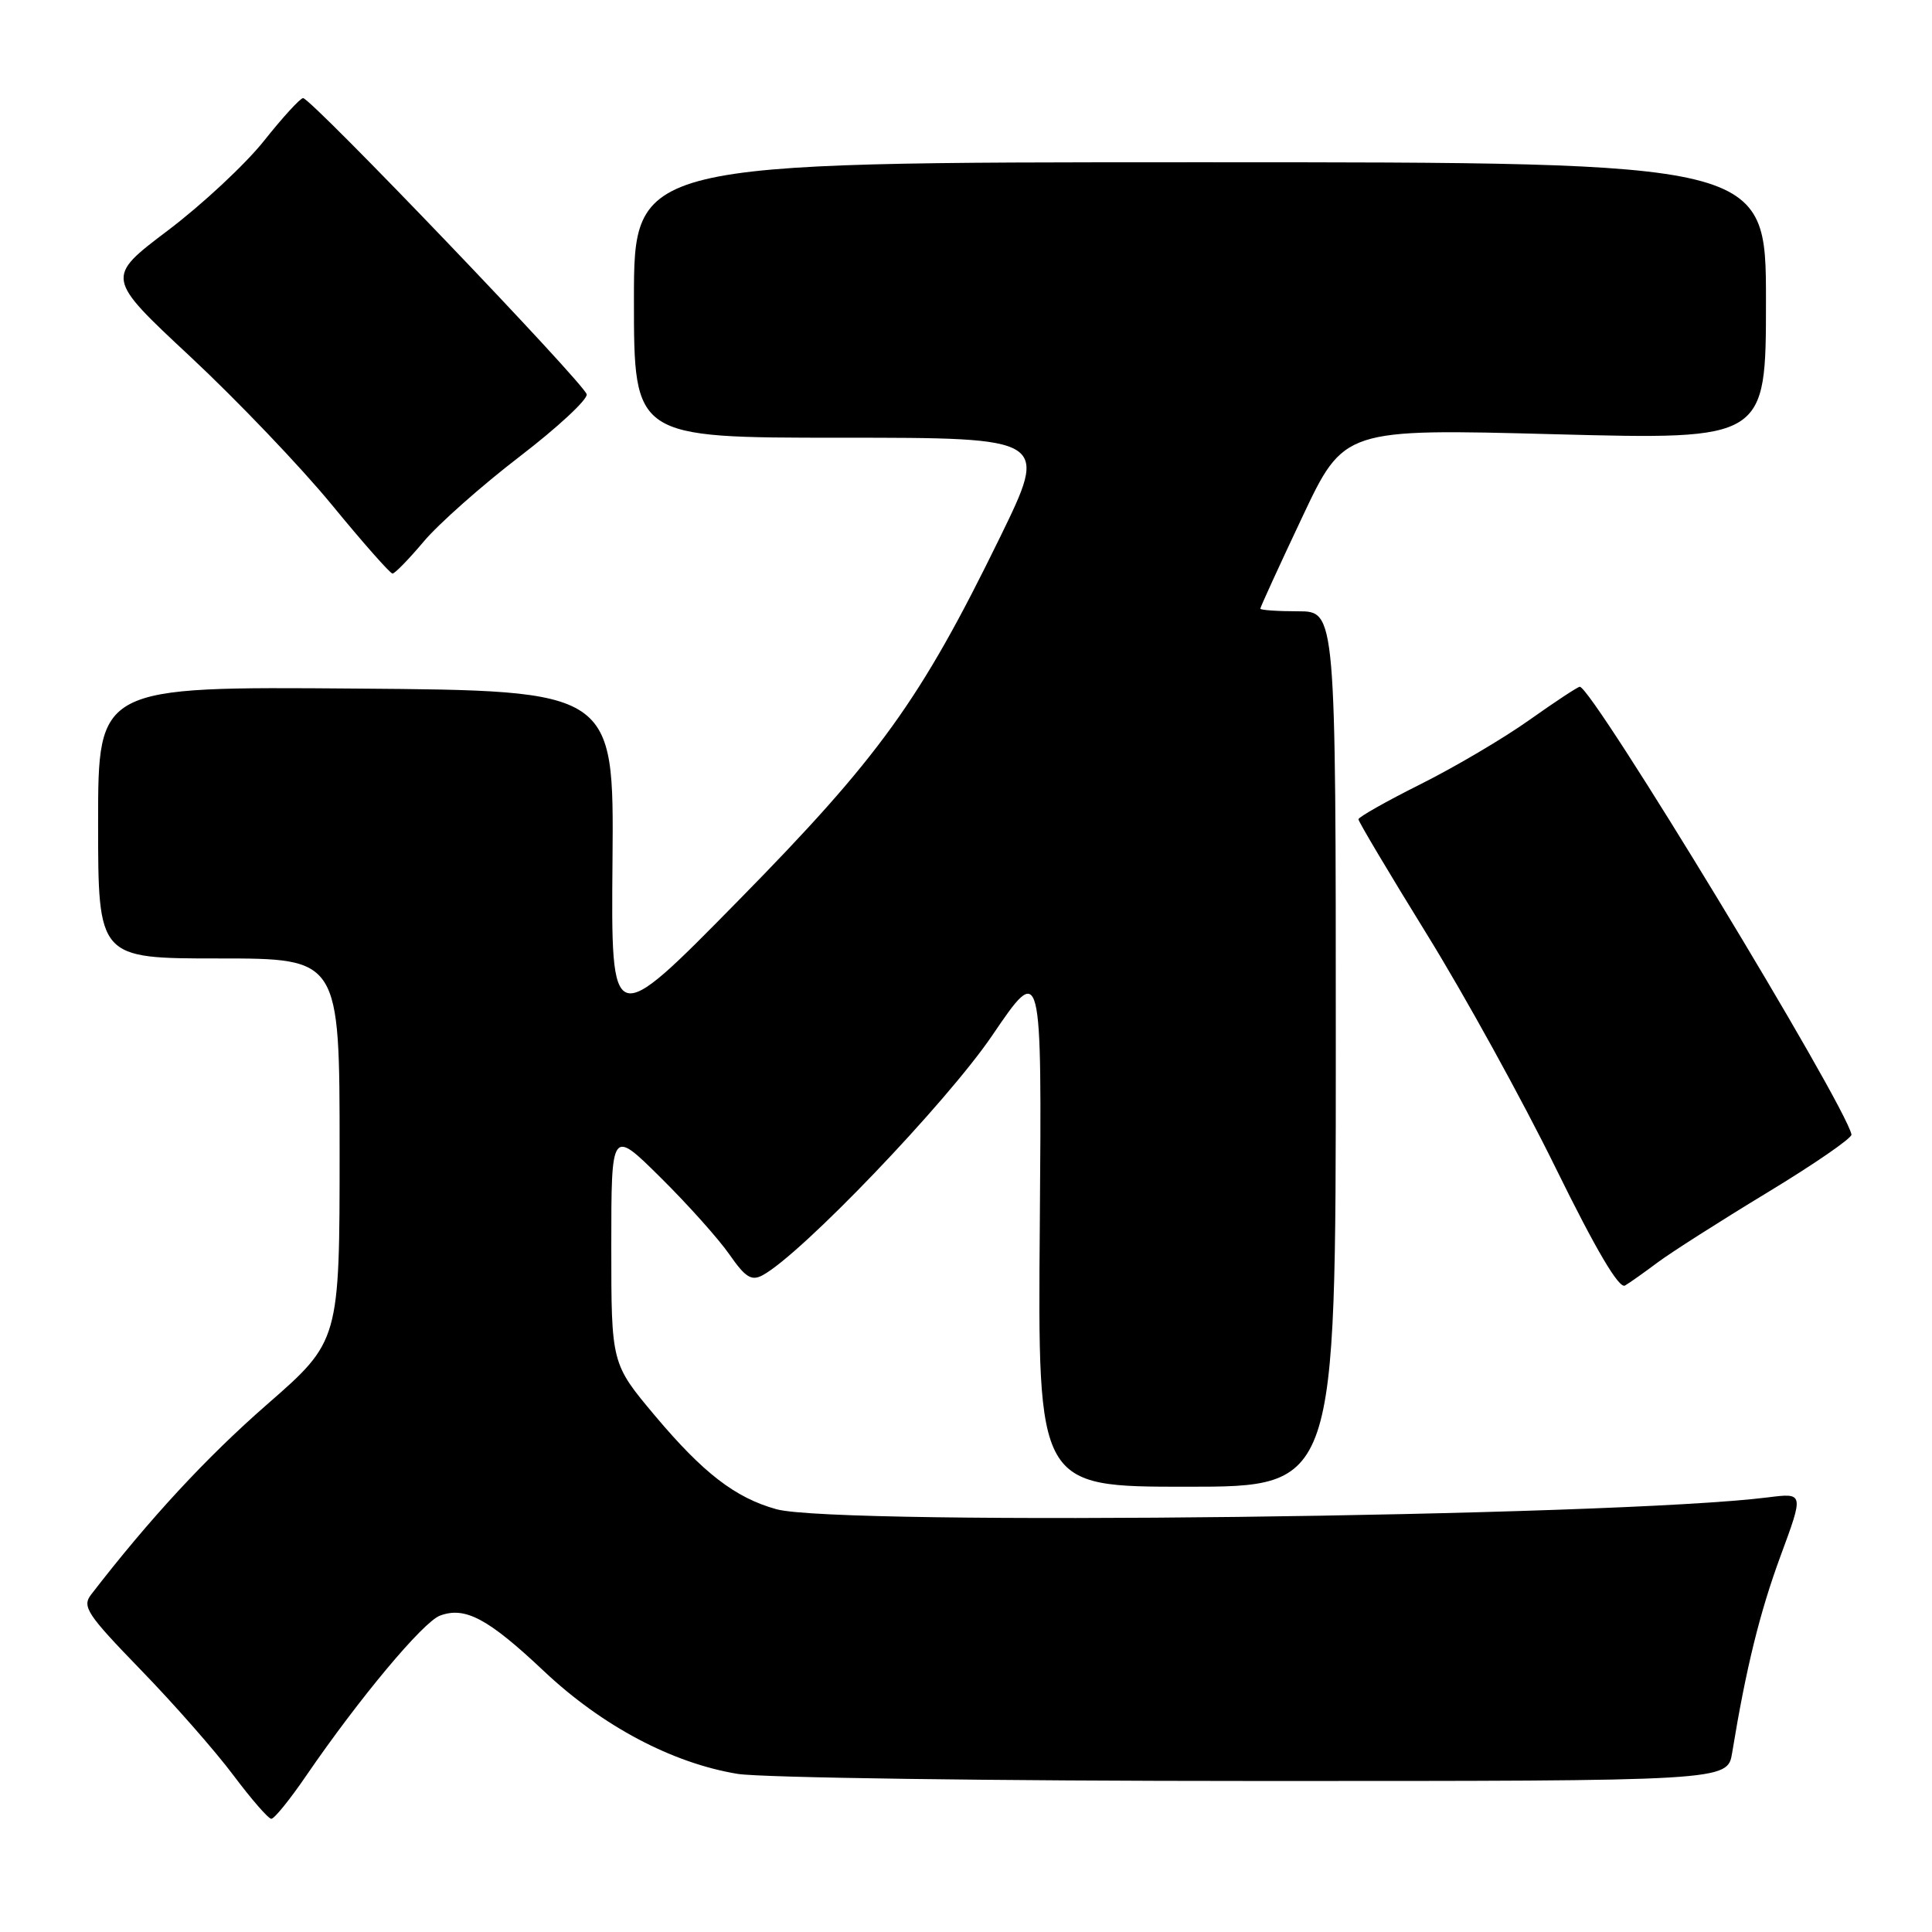 <?xml version="1.0" encoding="UTF-8" standalone="no"?>
<!DOCTYPE svg PUBLIC "-//W3C//DTD SVG 1.1//EN" "http://www.w3.org/Graphics/SVG/1.1/DTD/svg11.dtd" >
<svg xmlns="http://www.w3.org/2000/svg" xmlns:xlink="http://www.w3.org/1999/xlink" version="1.1" viewBox="0 0 256 256">
 <g >
 <path fill="currentColor"
d=" M 40.58 235.28 C 47.59 225.05 56.06 214.91 58.30 214.08 C 61.63 212.83 64.69 214.47 72.10 221.46 C 79.78 228.70 89.08 233.63 97.75 235.05 C 100.91 235.56 131.72 235.99 166.20 235.99 C 228.91 236.00 228.91 236.00 229.52 232.25 C 231.36 221.02 233.18 213.64 235.94 206.15 C 239.02 197.81 239.02 197.81 234.26 198.41 C 213.84 200.98 110.92 202.22 102.88 199.98 C 97.43 198.47 93.18 195.19 86.78 187.58 C 81.00 180.69 81.00 180.69 81.00 165.13 C 81.00 149.56 81.00 149.56 87.53 156.03 C 91.13 159.59 95.23 164.18 96.65 166.22 C 98.76 169.26 99.57 169.77 101.04 168.98 C 106.13 166.26 125.40 146.14 131.47 137.21 C 138.05 127.53 138.05 127.53 137.78 162.26 C 137.50 197.00 137.50 197.00 157.25 197.00 C 177.00 197.00 177.00 197.00 177.00 139.00 C 177.00 81.00 177.00 81.00 172.00 81.00 C 169.25 81.00 167.00 80.84 167.00 80.65 C 167.00 80.45 169.49 75.01 172.54 68.55 C 178.08 56.80 178.08 56.80 206.04 57.54 C 234.00 58.27 234.00 58.27 234.00 39.88 C 234.00 21.50 234.00 21.50 159.00 21.50 C 84.00 21.50 84.00 21.50 84.00 39.75 C 84.00 58.00 84.00 58.00 111.47 58.00 C 138.95 58.00 138.95 58.00 132.48 71.25 C 121.94 92.81 116.53 100.32 97.73 119.44 C 80.96 136.50 80.96 136.50 81.16 114.00 C 81.35 91.50 81.35 91.50 47.18 91.24 C 13.00 90.97 13.00 90.97 13.00 108.99 C 13.00 127.00 13.00 127.00 29.00 127.00 C 45.00 127.00 45.00 127.00 45.00 152.35 C 45.00 177.70 45.00 177.70 35.38 186.10 C 27.35 193.11 19.81 201.26 12.08 211.28 C 10.84 212.88 11.51 213.89 18.67 221.28 C 23.06 225.80 28.58 232.09 30.94 235.25 C 33.31 238.41 35.56 241.00 35.95 241.00 C 36.35 241.00 38.43 238.43 40.58 235.28 Z  M 219.66 167.27 C 221.40 165.97 227.92 161.81 234.16 158.03 C 240.40 154.25 245.42 150.79 245.33 150.33 C 244.50 146.26 210.97 91.00 209.33 91.00 C 209.07 91.00 206.08 92.97 202.68 95.38 C 199.28 97.80 192.79 101.63 188.25 103.90 C 183.71 106.17 180.00 108.27 180.00 108.56 C 180.00 108.86 184.08 115.72 189.07 123.80 C 194.07 131.89 201.75 145.82 206.14 154.77 C 211.48 165.64 214.53 170.80 215.32 170.34 C 215.97 169.96 217.92 168.57 219.66 167.27 Z  M 56.15 71.75 C 58.12 69.41 63.83 64.35 68.85 60.50 C 73.87 56.65 77.87 52.94 77.74 52.25 C 77.47 50.86 41.23 13.00 40.16 13.00 C 39.79 13.00 37.46 15.54 34.99 18.65 C 32.52 21.76 26.78 27.11 22.24 30.54 C 13.98 36.78 13.98 36.78 25.24 47.28 C 31.43 53.06 39.86 61.88 43.97 66.89 C 48.08 71.90 51.70 76.00 52.01 76.00 C 52.32 76.00 54.18 74.09 56.15 71.75 Z "/>
</g>
</svg>